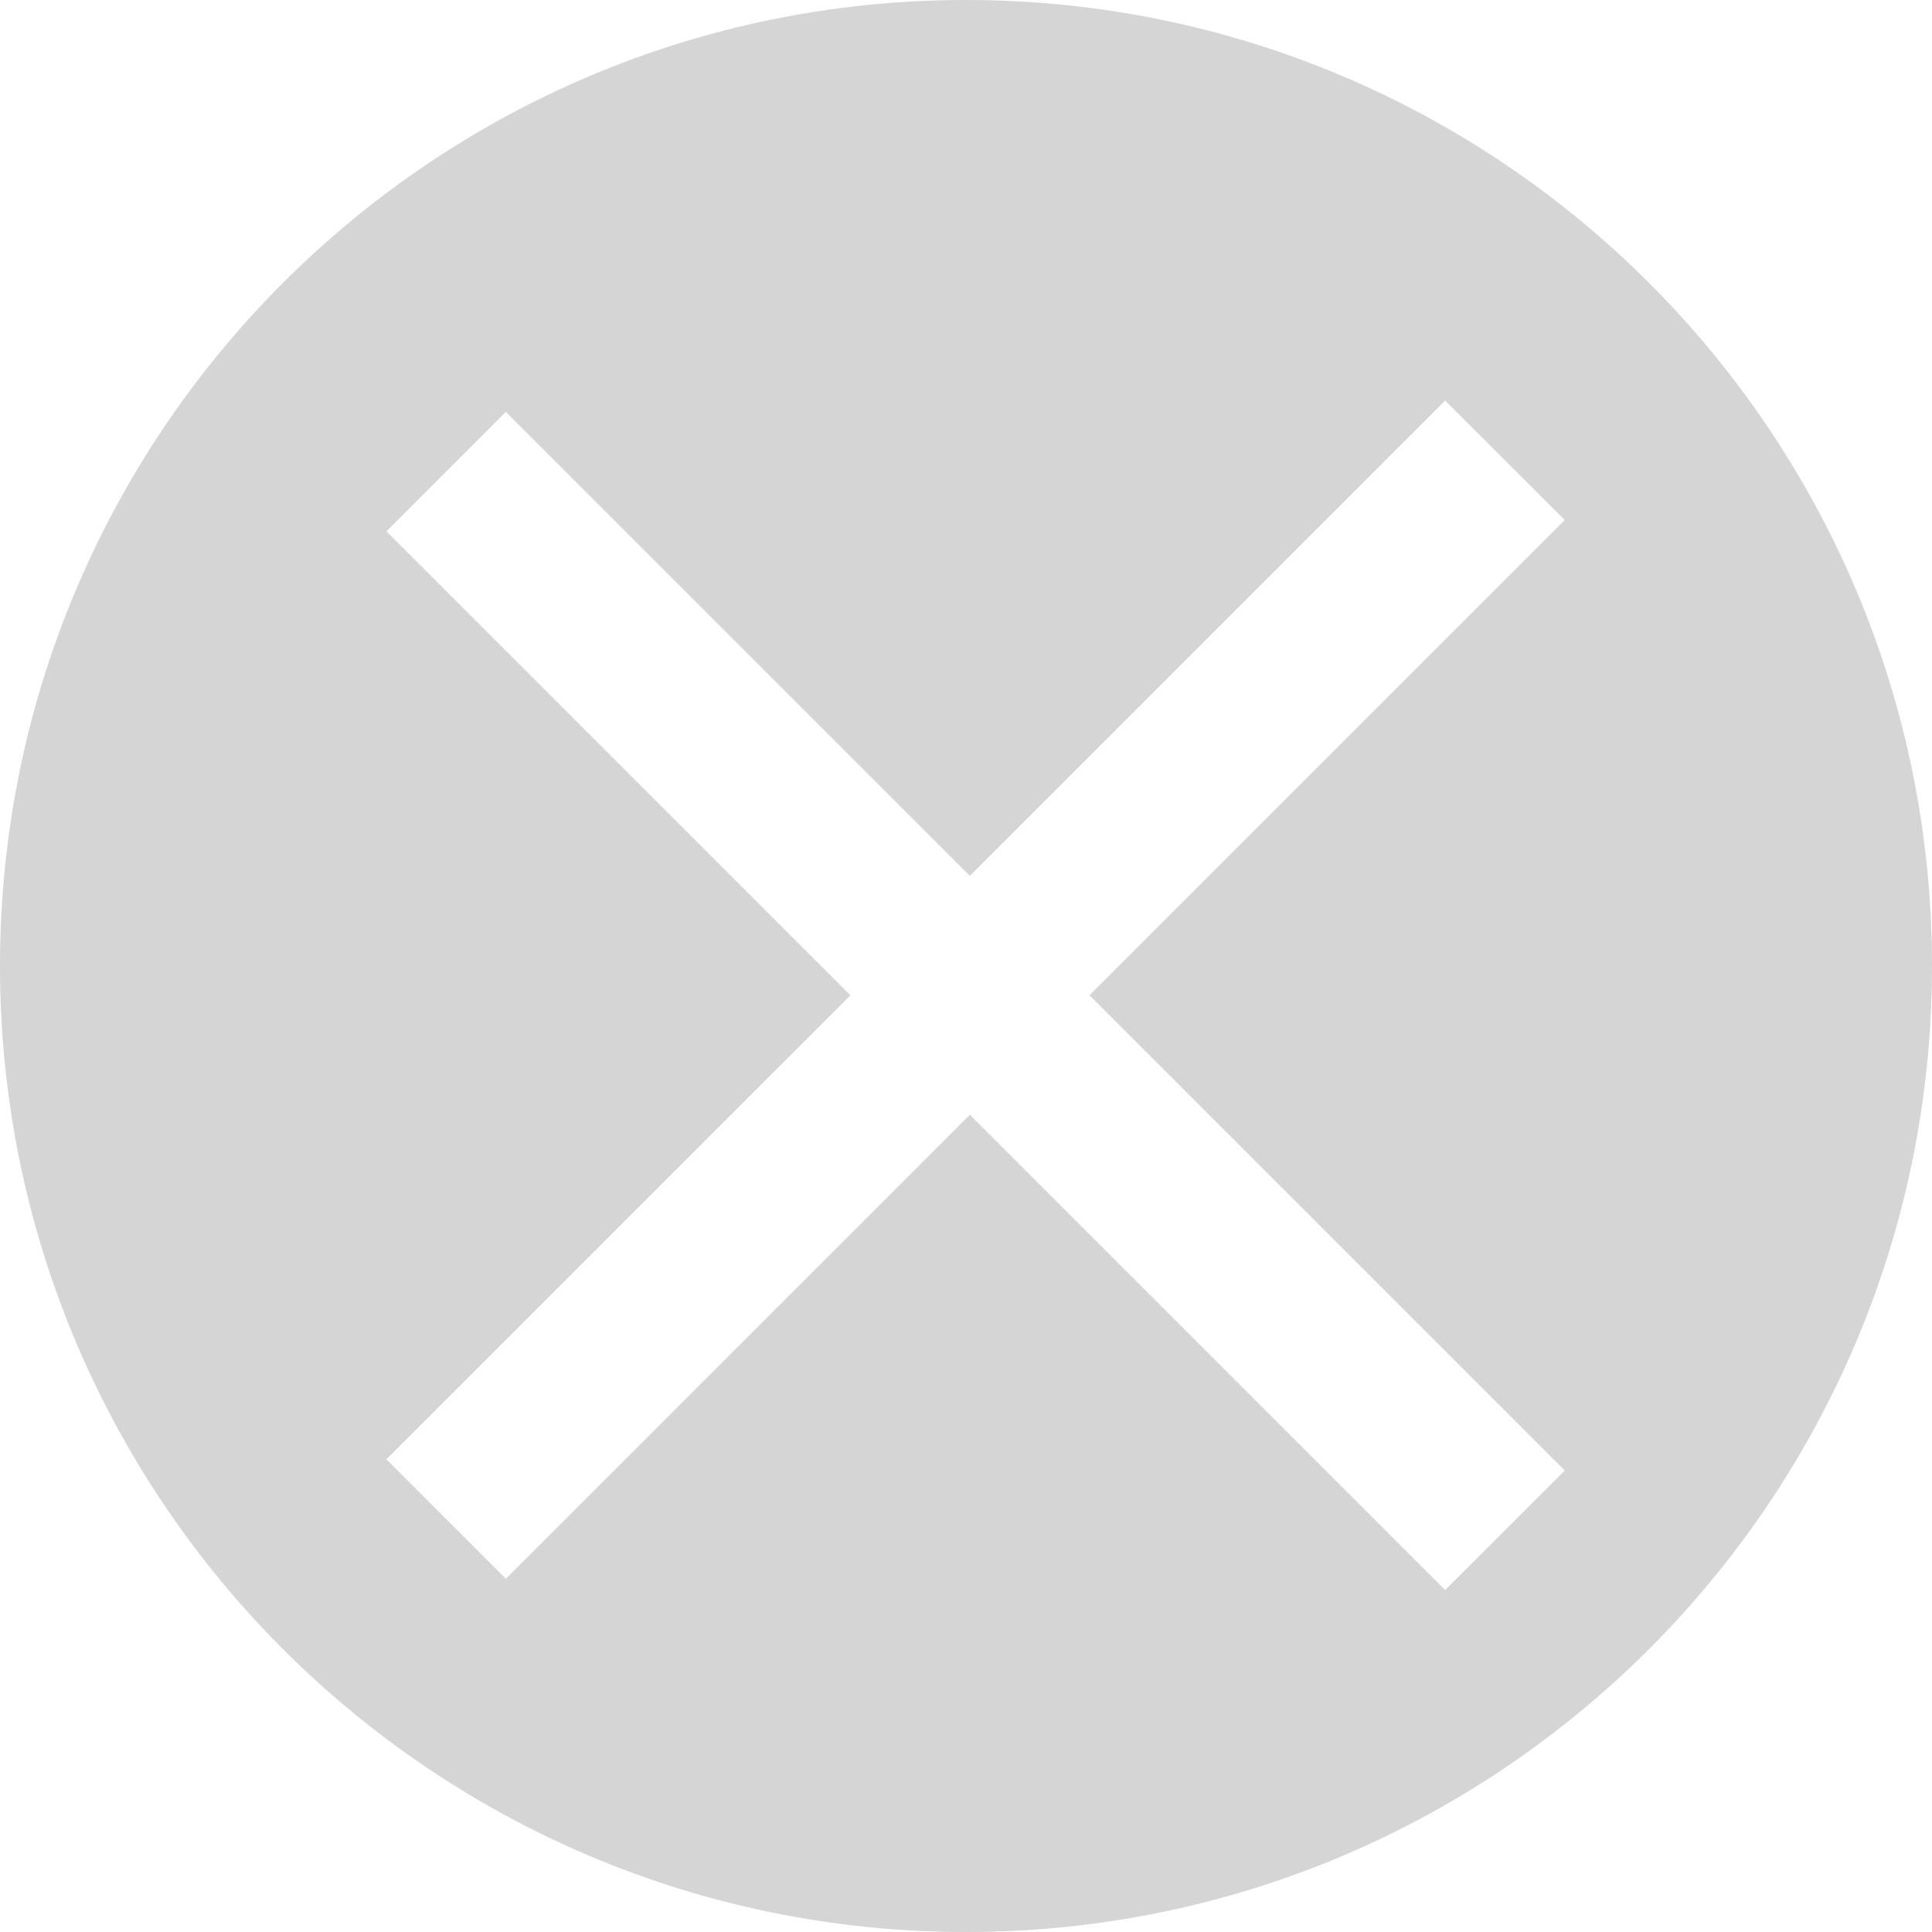 <svg width="12" height="12" viewBox="0 0 12 12" fill="none" xmlns="http://www.w3.org/2000/svg">
<path fill-rule="evenodd" clip-rule="evenodd" d="M6 12C9.314 12 12 9.314 12 6C12 2.686 9.314 0 6 0C2.686 0 0 2.686 0 6C0 9.314 2.686 12 6 12ZM3.142 9.806L6.024 6.924L8.976 9.876L9.719 9.134L6.767 6.182L9.719 3.23L8.976 2.488L6.024 5.44L3.142 2.558L2.4 3.3L5.282 6.182L2.4 9.064L3.142 9.806Z" fill="#D5D5D5"/>
</svg>
